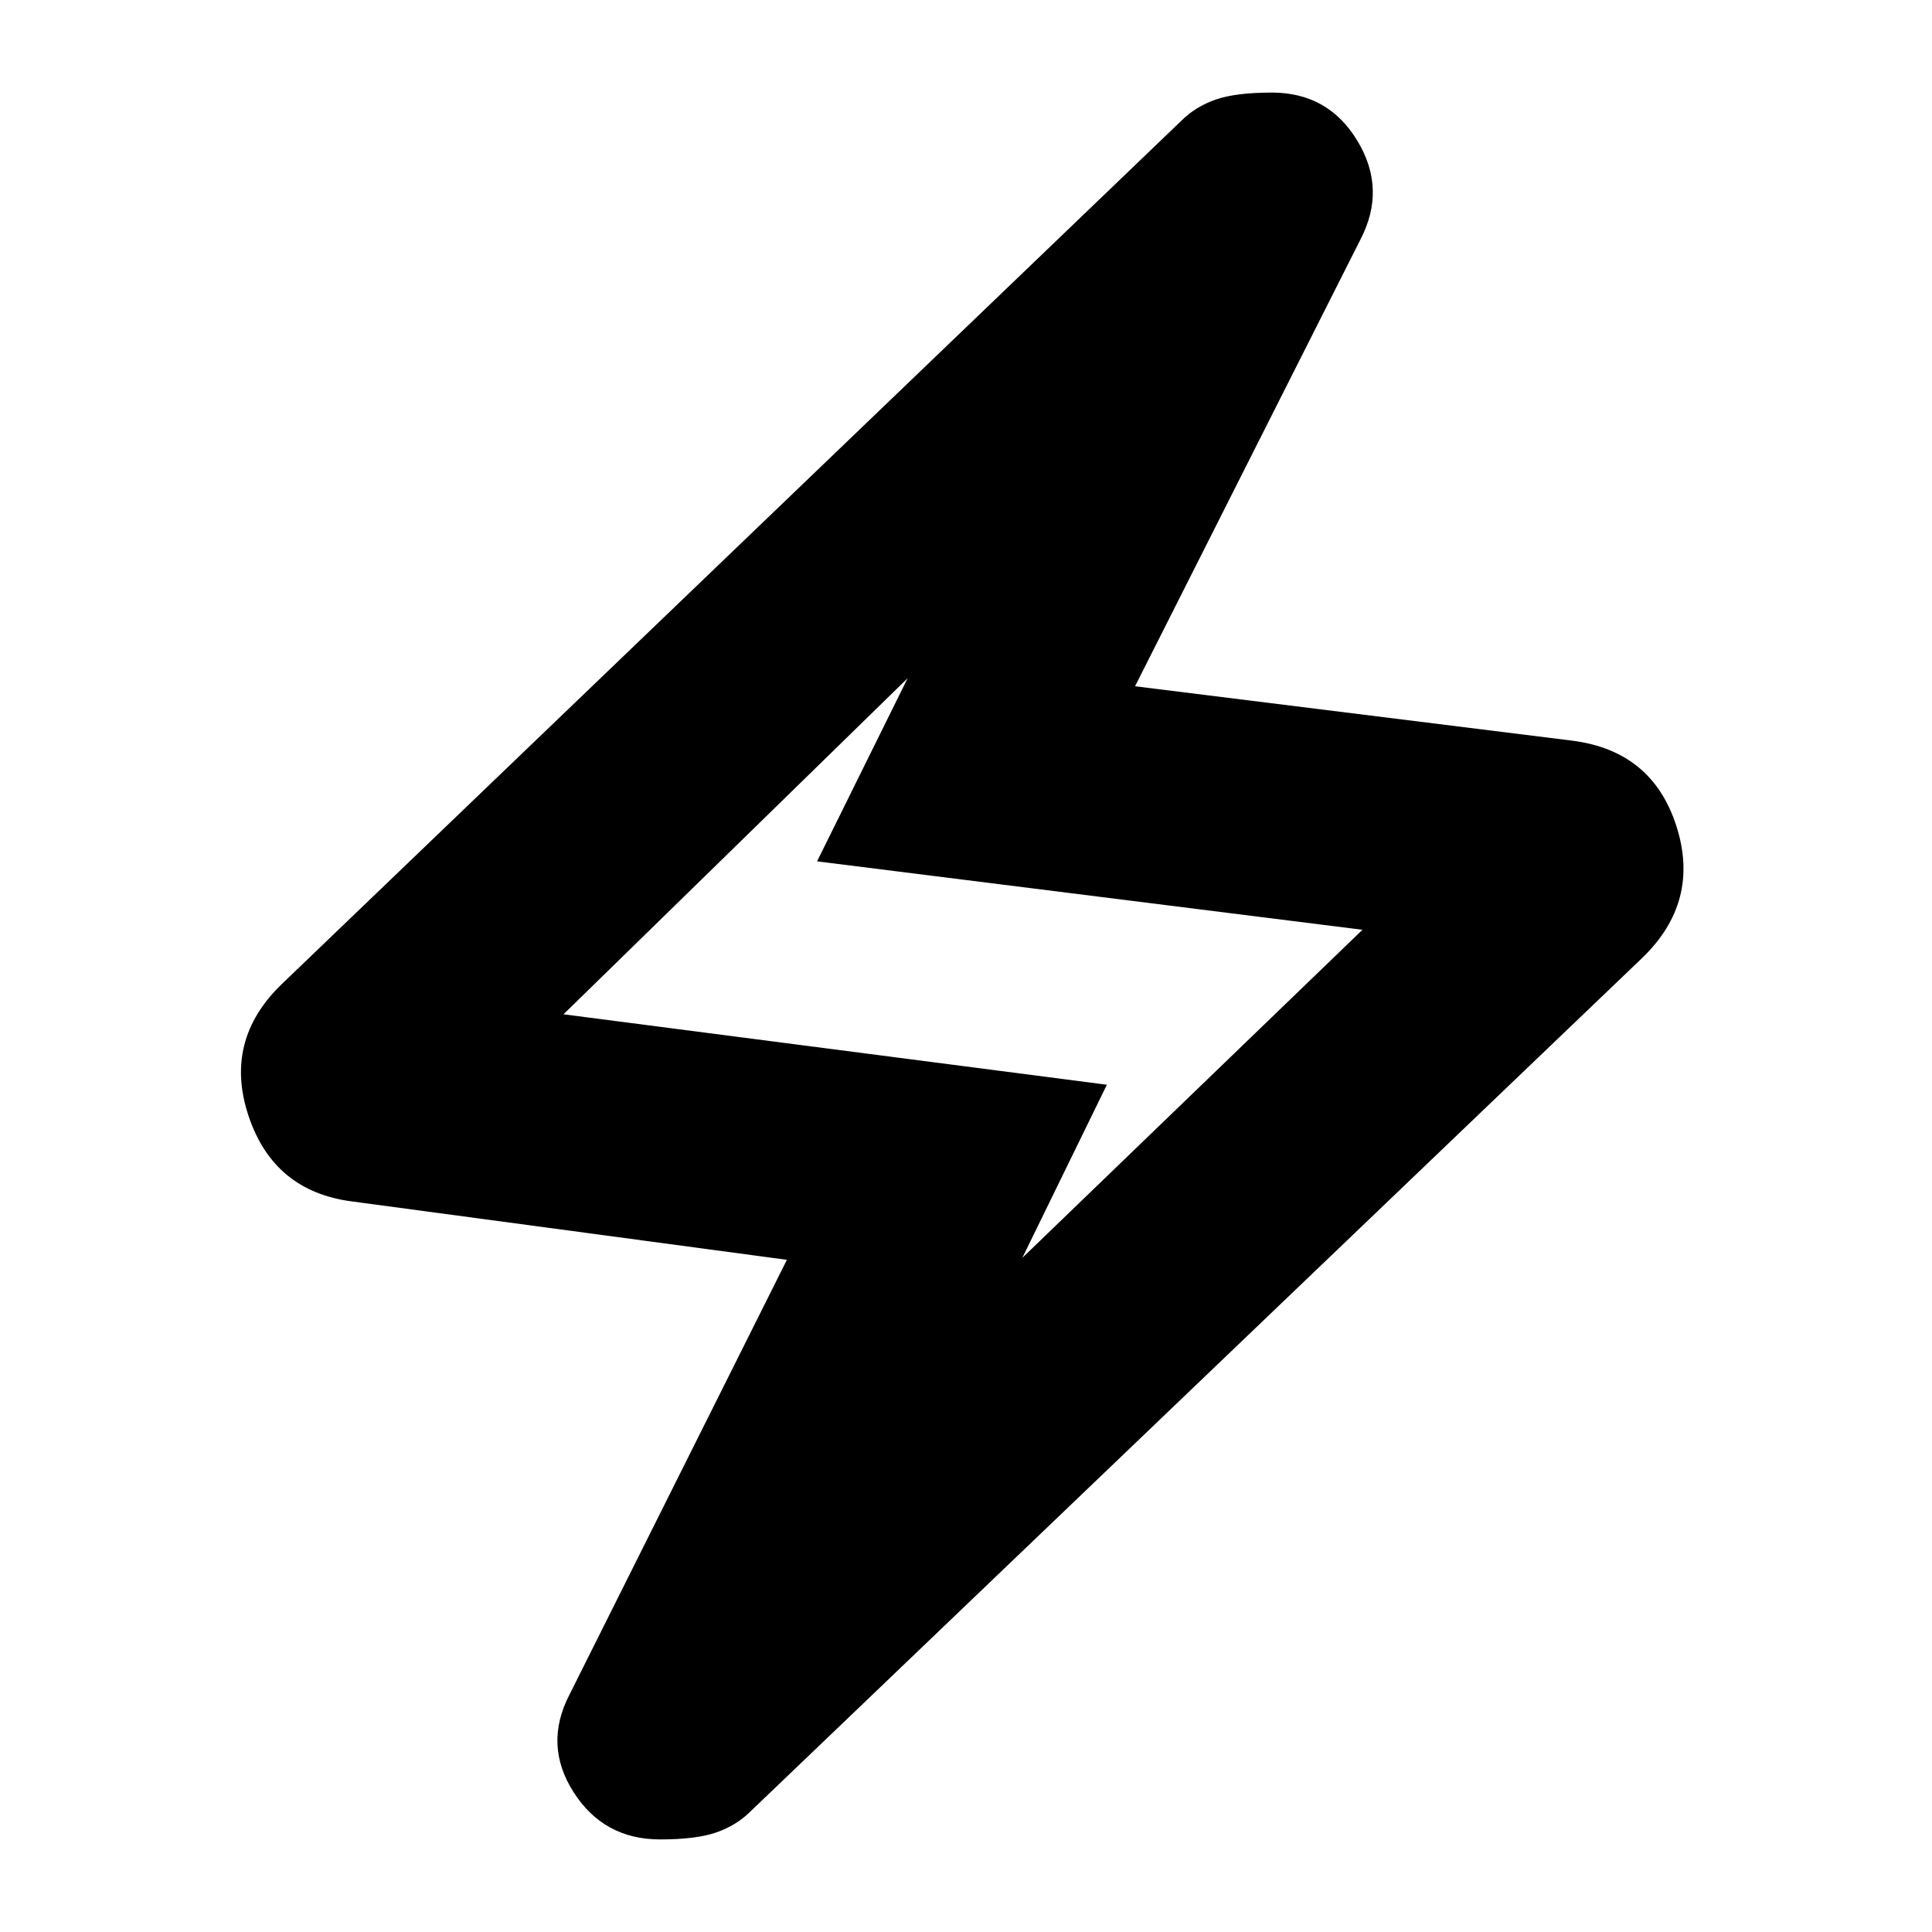 <svg xmlns="http://www.w3.org/2000/svg" height="24" viewBox="0 -960 960 960" width="24"><path d="m391-334-216-29q-39-5-51.5-42.5T140-471l447-429q7-7 17-10.5t28-3.5q28 0 42.5 24t1.5 49L564-619l217 27q40 5 52 42.5T816-484L373-60q-7 7-17 10.5T328-46q-28 0-43-23.5t-2-48.5l108-216Zm117-1 169-163-271-34 45-91-171 167 270 35-42 86Zm-29-144Z"/></svg>